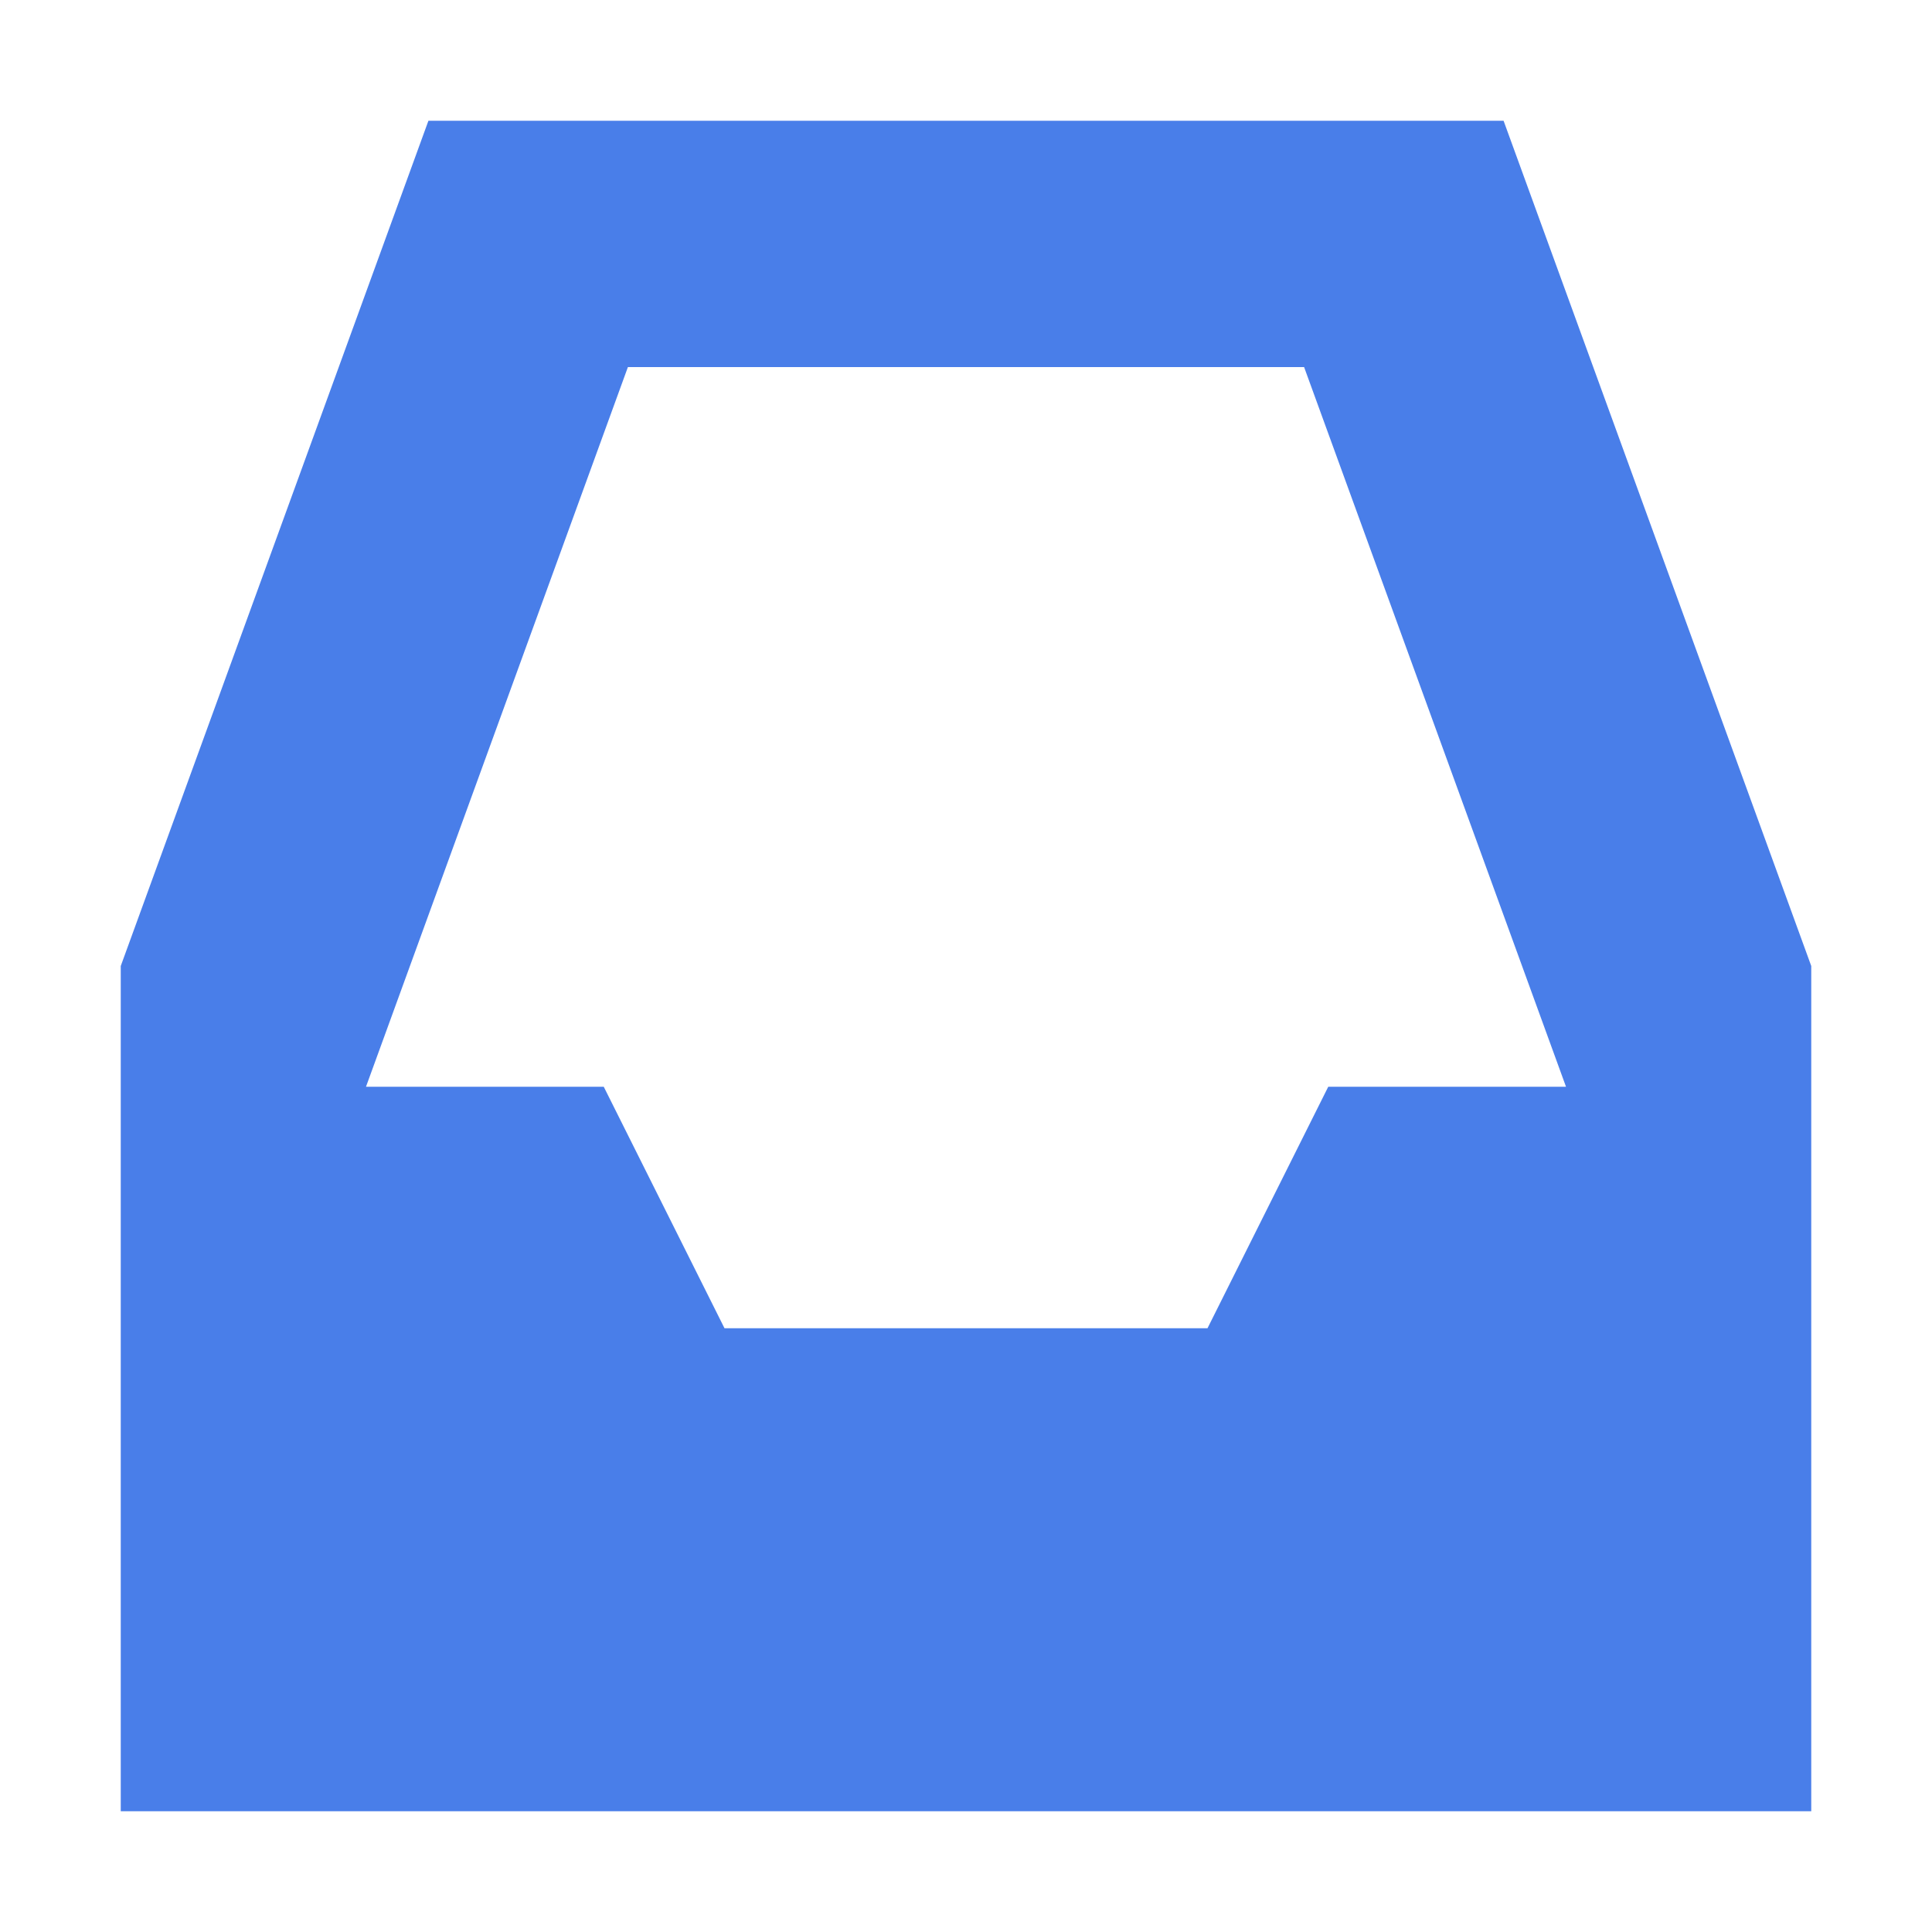 <svg xmlns="http://www.w3.org/2000/svg" width="16" height="16" version="1.1">
 <path style="fill:#497ee9" d="M 3.548,1 1,8 V 15 H 15 V 8 L 12.452,1 Z M 5.2,3.04 H 10.8 L 12.969,9 H 11 L 10,11 H 6 L 5,9 H 3.031 Z"/>
</svg>
